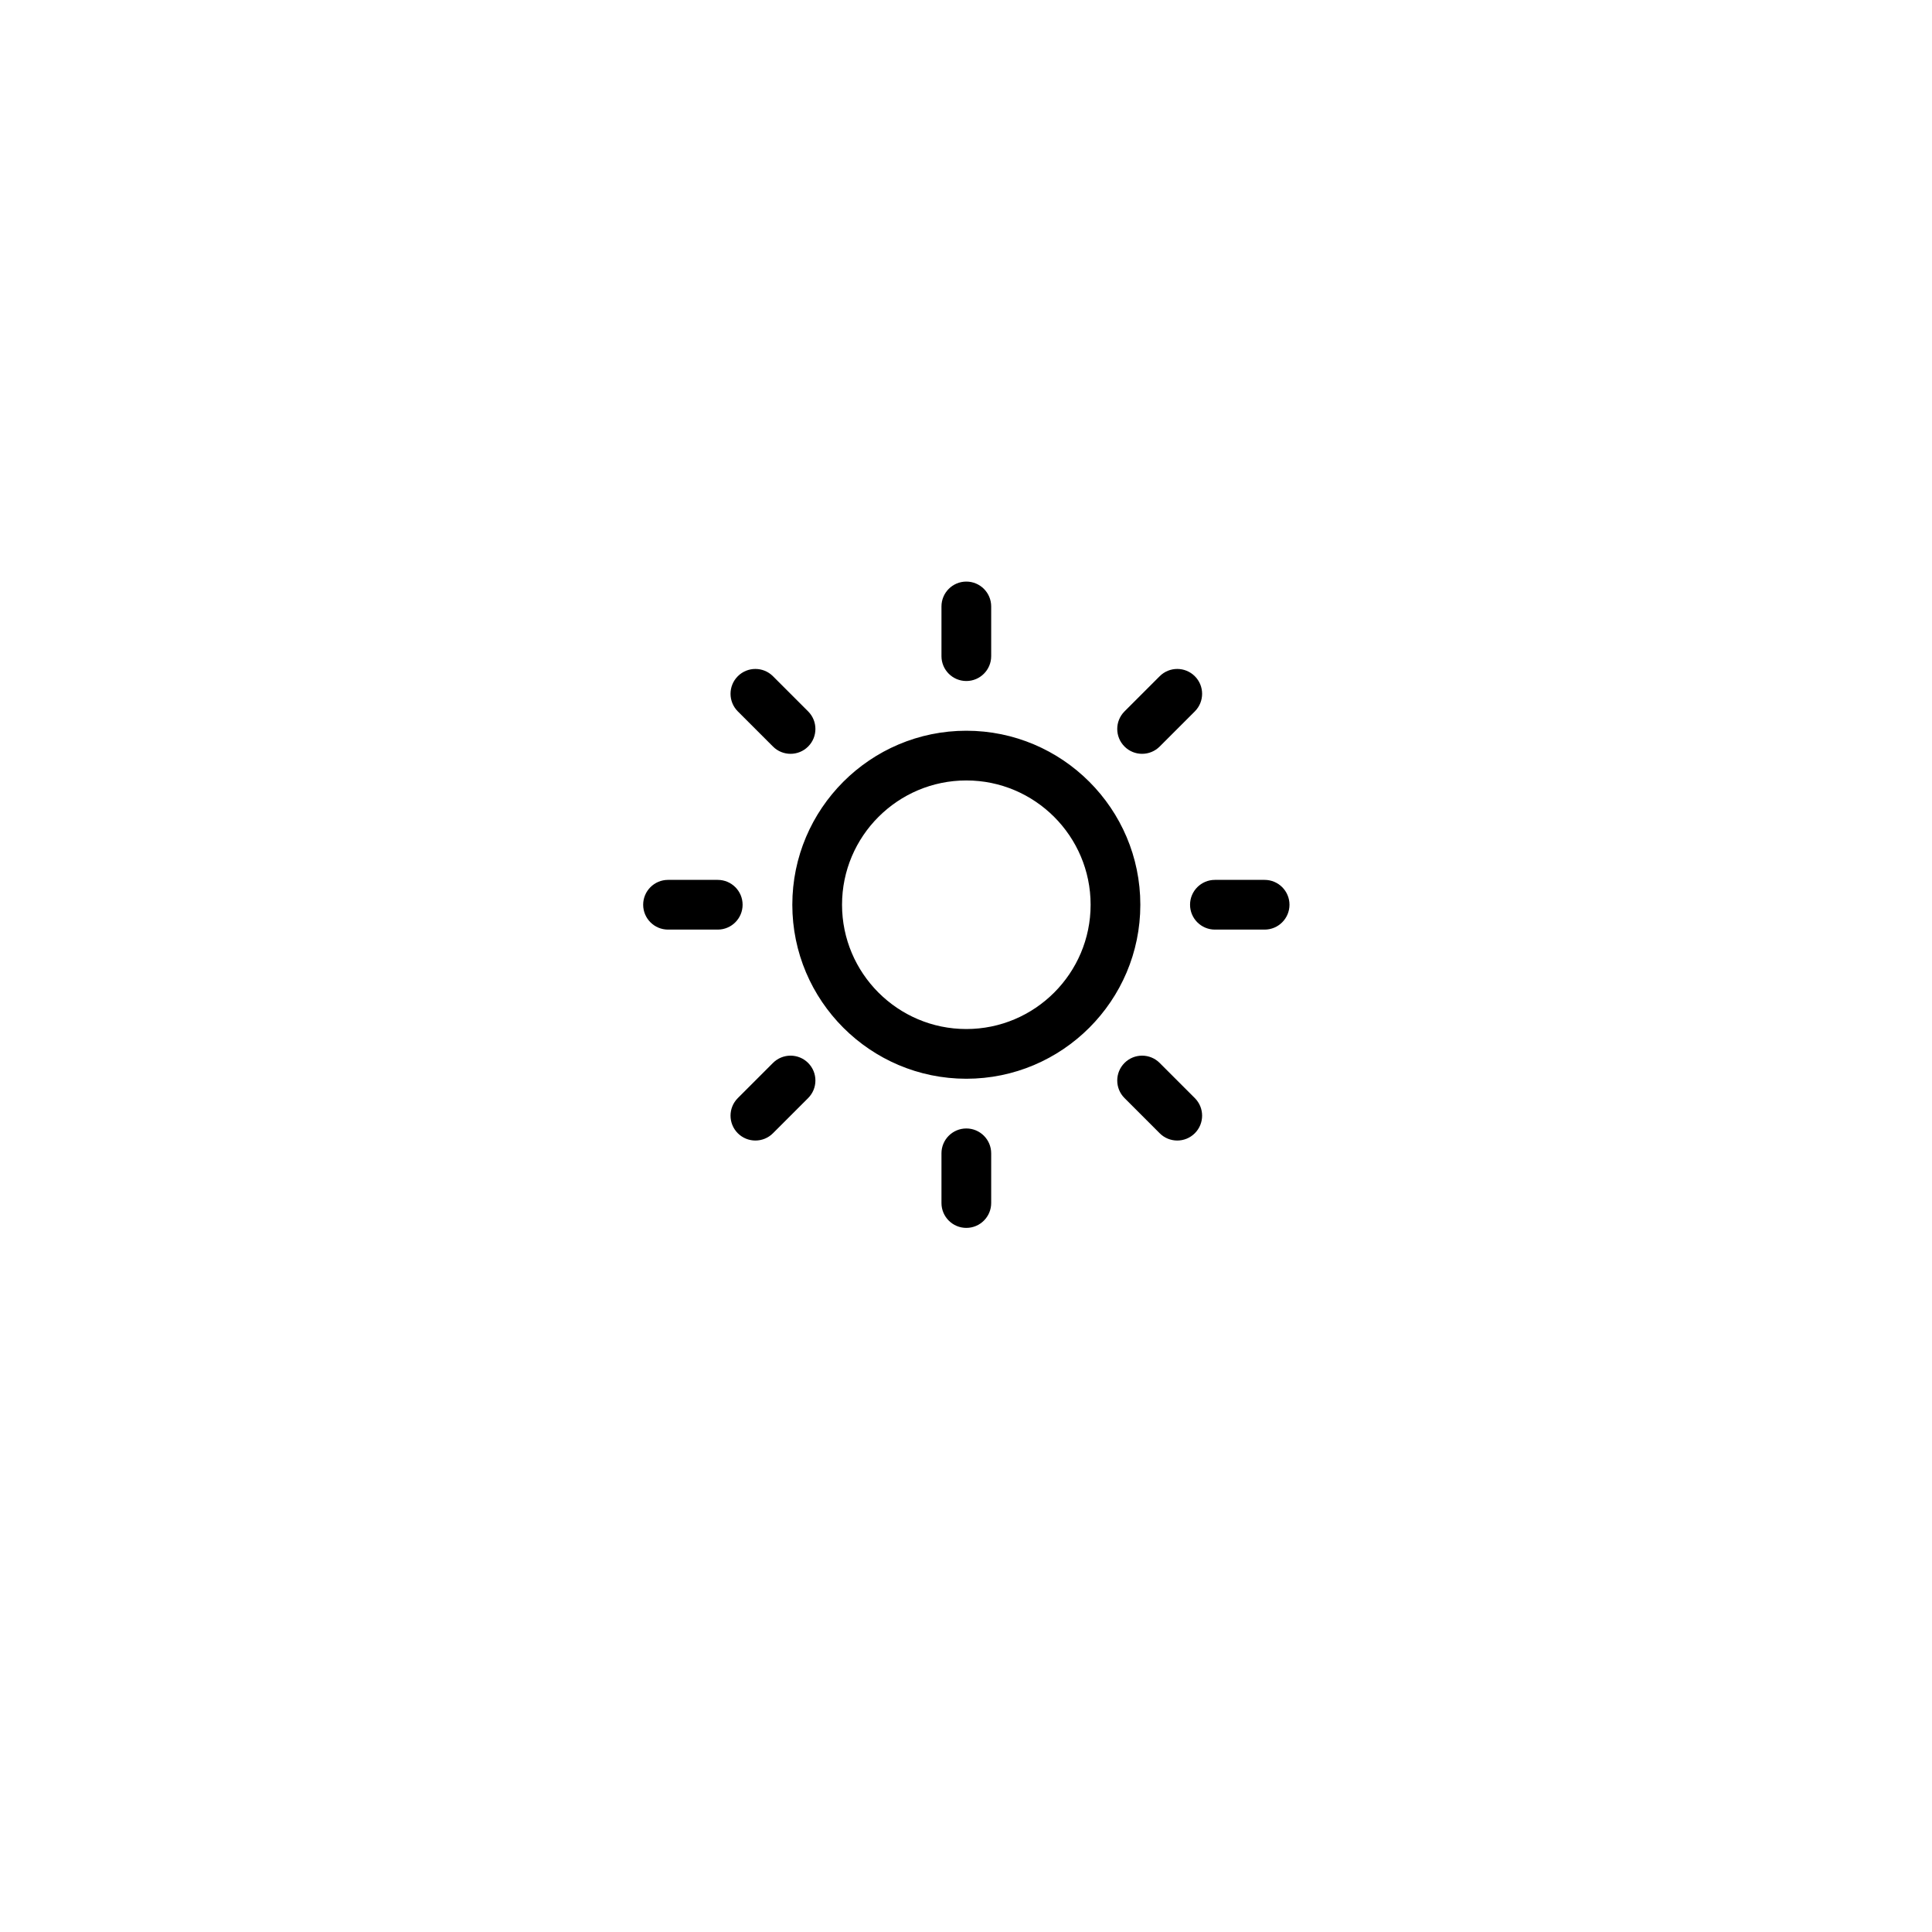 <svg xmlns="http://www.w3.org/2000/svg" xmlns:xlink="http://www.w3.org/1999/xlink" width="1080" zoomAndPan="magnify" viewBox="0 0 810 810" height="1080" preserveAspectRatio="xMidYMid meet" version="1.0"><path fill="#000000" d="M 478.828 316.043 C 481.496 316.043 484.164 315.027 486.199 312.988 L 500.938 298.25 C 505.008 294.18 505.008 287.582 500.938 283.512 C 496.871 279.441 490.266 279.441 486.203 283.512 L 471.461 298.254 C 467.391 302.324 467.391 308.922 471.461 312.988 C 473.492 315.027 476.16 316.043 478.828 316.043 Z M 311.34 379.316 C 311.34 373.562 306.672 368.895 300.918 368.895 L 280.074 368.895 C 274.32 368.895 269.652 373.562 269.652 379.316 C 269.652 385.066 274.32 389.738 280.074 389.738 L 300.918 389.738 C 306.672 389.738 311.34 385.066 311.34 379.316 Z M 324.074 445.641 L 309.332 460.383 C 305.262 464.453 305.262 471.047 309.332 475.117 C 311.367 477.156 314.035 478.172 316.703 478.172 C 319.371 478.172 322.039 477.156 324.07 475.117 L 338.812 460.375 C 342.883 456.305 342.883 449.711 338.812 445.641 C 334.746 441.57 328.141 441.57 324.074 445.641 Z M 324.074 312.988 C 326.105 315.027 328.773 316.043 331.441 316.043 C 334.109 316.043 336.777 315.027 338.812 312.988 C 342.883 308.922 342.883 302.324 338.812 298.254 L 324.07 283.512 C 320.004 279.441 313.398 279.441 309.332 283.512 C 305.262 287.582 305.262 294.18 309.332 298.25 Z M 405.137 285.52 C 410.891 285.52 415.559 280.848 415.559 275.098 L 415.559 254.254 C 415.559 248.5 410.891 243.832 405.137 243.832 C 399.383 243.832 394.715 248.5 394.715 254.254 L 394.715 275.098 C 394.715 280.848 399.383 285.52 405.137 285.52 Z M 530.199 368.895 L 509.355 368.895 C 503.602 368.895 498.934 373.562 498.934 379.316 C 498.934 385.066 503.602 389.738 509.355 389.738 L 530.199 389.738 C 535.953 389.738 540.621 385.066 540.621 379.316 C 540.621 373.562 535.953 368.895 530.199 368.895 Z M 486.199 445.641 C 482.133 441.57 475.527 441.57 471.461 445.641 C 467.391 449.711 467.391 456.305 471.461 460.375 L 486.203 475.117 C 488.234 477.156 490.902 478.172 493.57 478.172 C 496.238 478.172 498.902 477.156 500.938 475.117 C 505.008 471.047 505.008 464.453 500.938 460.383 Z M 405.137 473.113 C 399.383 473.113 394.715 477.781 394.715 483.535 L 394.715 504.379 C 394.715 510.129 399.383 514.801 405.137 514.801 C 410.891 514.801 415.559 510.129 415.559 504.379 L 415.559 483.535 C 415.559 477.781 410.891 473.113 405.137 473.113 Z M 405.137 306.363 C 364.906 306.363 332.184 339.086 332.184 379.316 C 332.184 419.543 364.906 452.27 405.137 452.27 C 445.363 452.27 478.09 419.543 478.09 379.316 C 478.09 339.086 445.363 306.363 405.137 306.363 Z M 405.137 431.426 C 376.402 431.426 353.027 408.047 353.027 379.316 C 353.027 350.582 376.402 327.207 405.137 327.207 C 433.871 327.207 457.246 350.582 457.246 379.316 C 457.246 408.047 433.871 431.426 405.137 431.426 Z M 405.137 431.426 " fill-opacity="1" fill-rule="nonzero"/></svg>